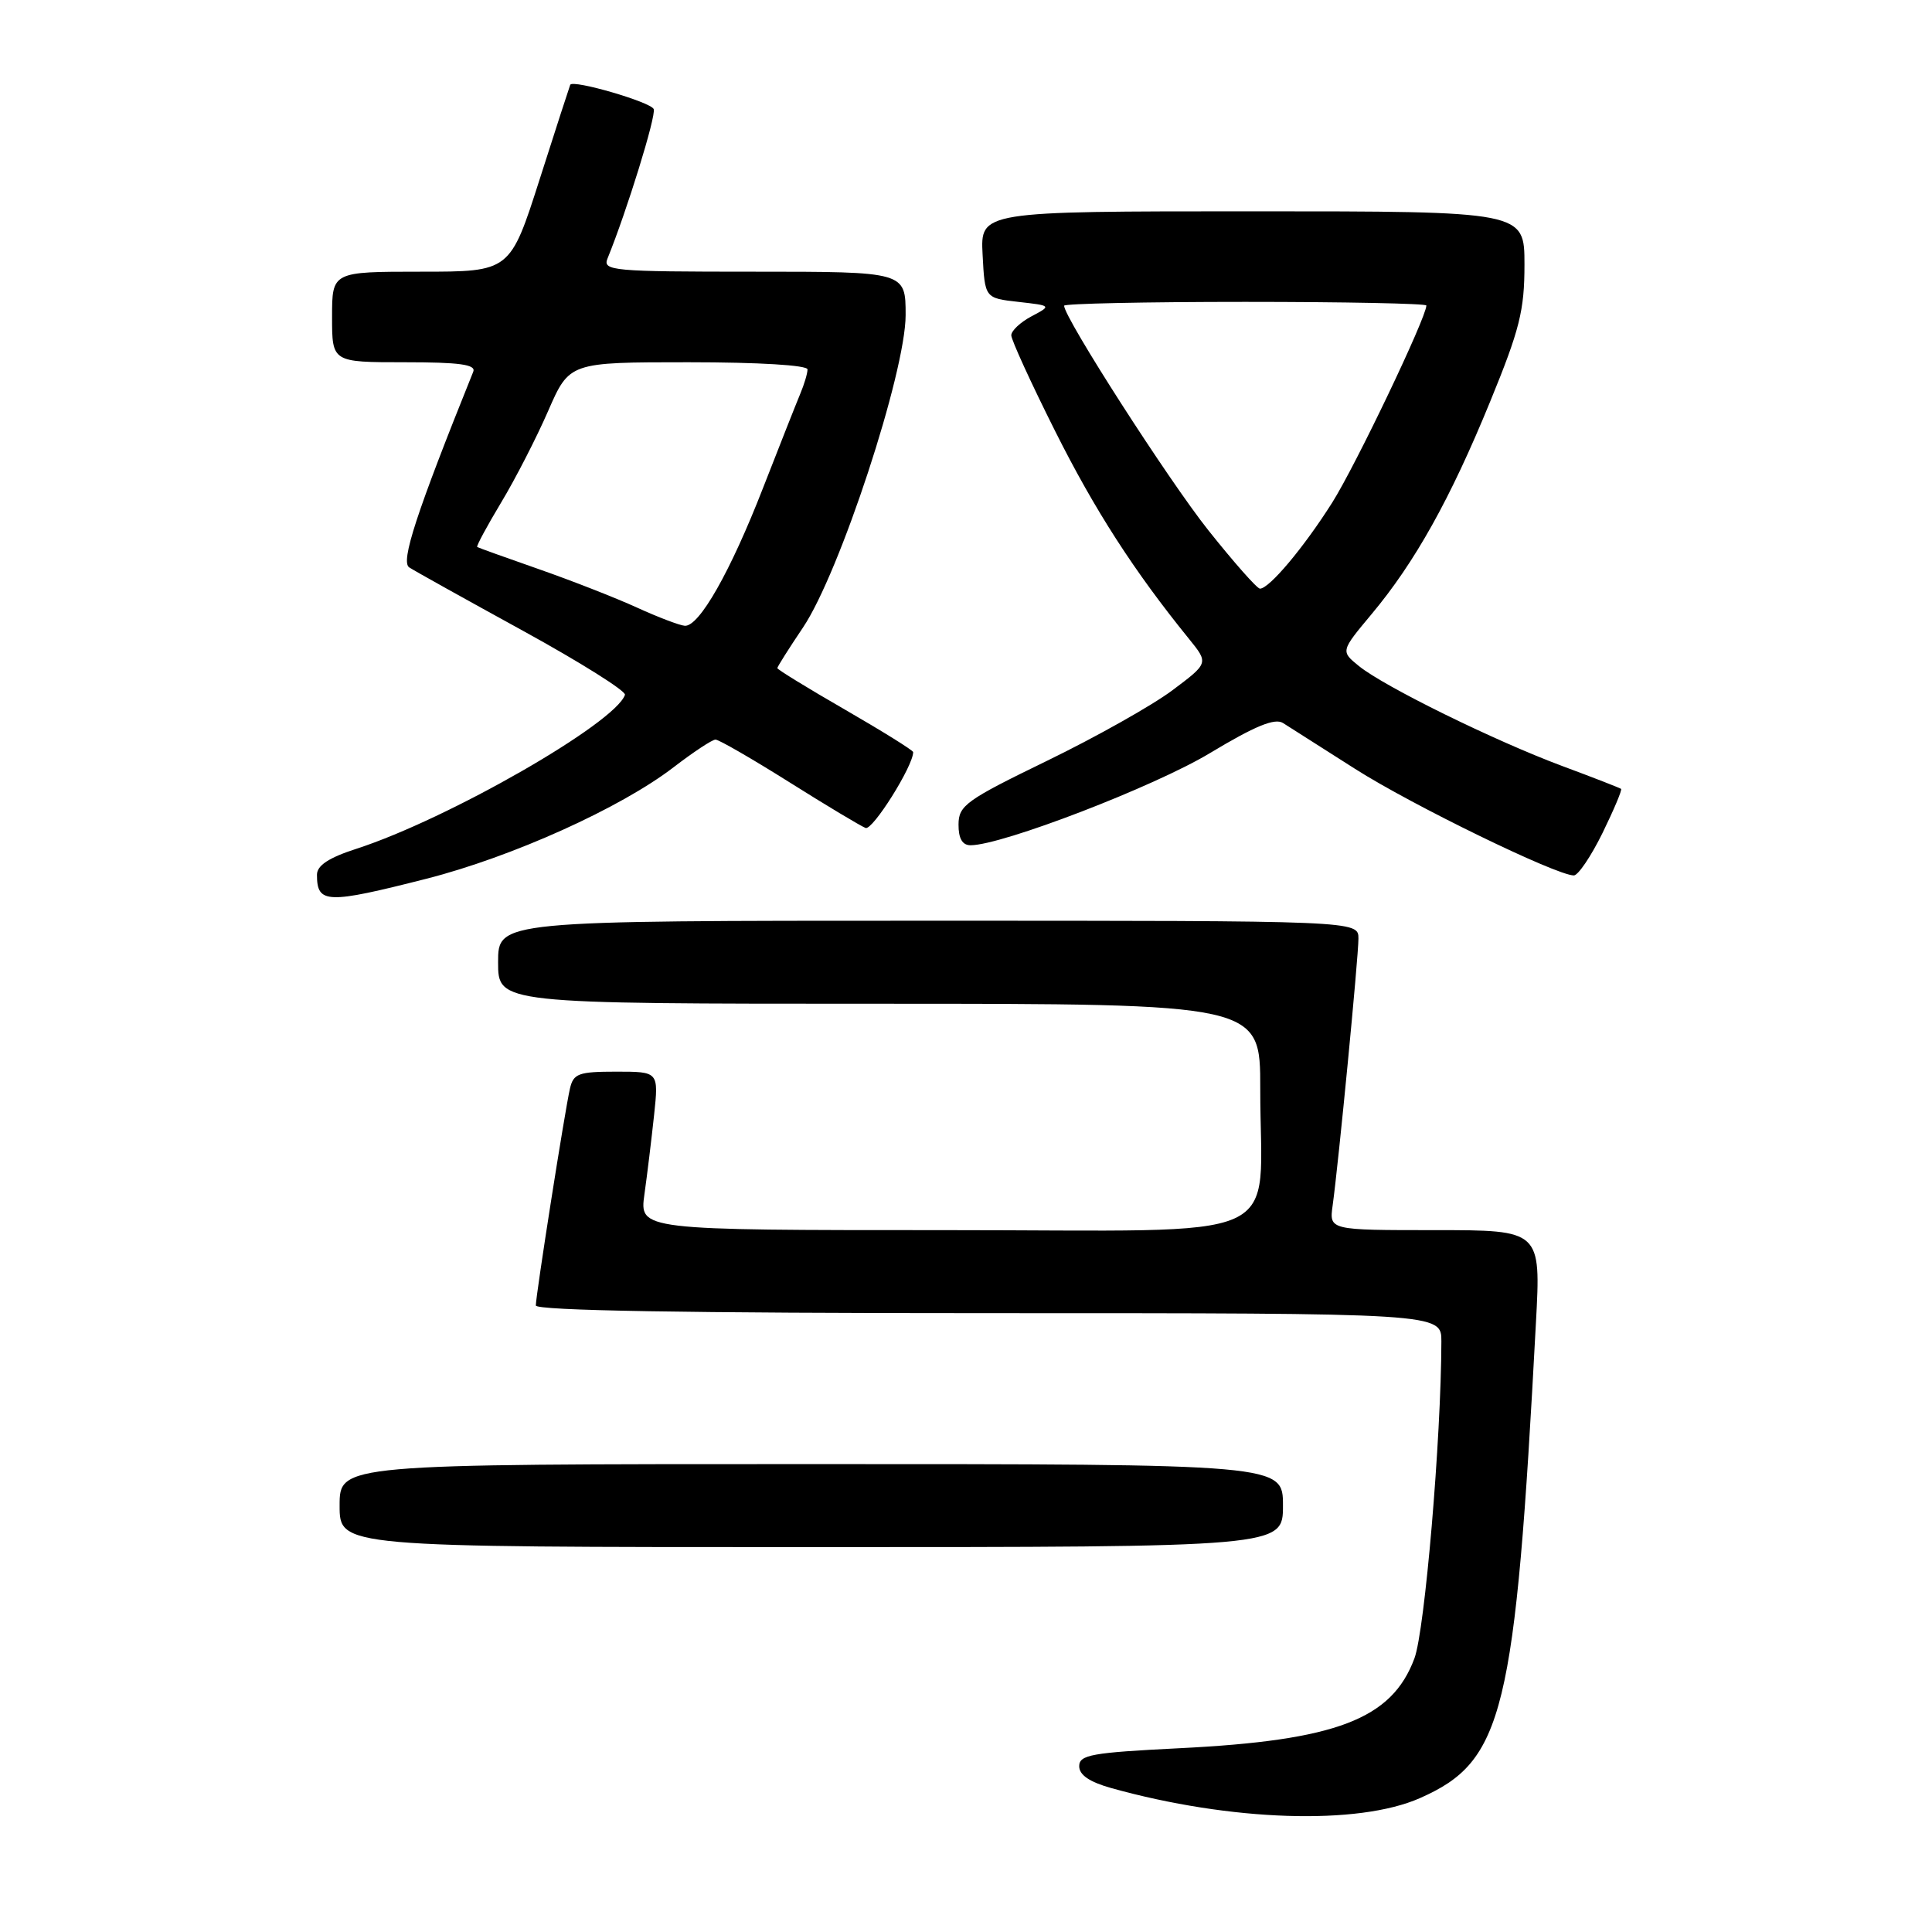 <?xml version="1.0" encoding="UTF-8" standalone="no"?>
<!DOCTYPE svg PUBLIC "-//W3C//DTD SVG 1.1//EN" "http://www.w3.org/Graphics/SVG/1.1/DTD/svg11.dtd" >
<svg xmlns="http://www.w3.org/2000/svg" xmlns:xlink="http://www.w3.org/1999/xlink" version="1.1" viewBox="0 0 256 256">
 <g >
 <path fill="currentColor"
d=" M 188.15 238.26 C 199.25 233.35 200.76 227.16 203.52 175.25 C 204.18 163.00 204.18 163.00 190.15 163.00 C 176.13 163.00 176.13 163.00 176.58 159.75 C 177.37 154.05 180.00 126.83 180.00 124.37 C 180.00 122.00 180.00 122.00 123.00 122.00 C 66.00 122.00 66.00 122.00 66.00 127.50 C 66.00 133.00 66.00 133.00 116.50 133.00 C 167.00 133.00 167.00 133.00 166.99 144.25 C 166.97 165.15 171.77 163.00 125.23 163.00 C 84.73 163.00 84.73 163.00 85.39 158.25 C 85.76 155.64 86.33 150.91 86.67 147.75 C 87.28 142.00 87.28 142.00 81.66 142.00 C 76.65 142.00 75.98 142.25 75.52 144.25 C 74.85 147.13 71.00 171.63 71.00 172.98 C 71.00 173.66 91.02 174.00 131.00 174.00 C 191.00 174.00 191.00 174.00 190.99 177.75 C 190.96 190.69 188.80 216.02 187.42 219.74 C 184.42 227.81 177.07 230.62 156.25 231.65 C 144.66 232.23 143.00 232.52 143.00 234.03 C 143.00 235.19 144.36 236.12 147.25 236.93 C 163.07 241.34 179.94 241.89 188.15 238.26 Z  M 170.00 199.50 C 170.00 194.00 170.00 194.00 107.50 194.00 C 45.00 194.00 45.00 194.00 45.00 199.50 C 45.00 205.00 45.00 205.00 107.50 205.00 C 170.00 205.00 170.00 205.00 170.00 199.50 Z  M 56.50 116.44 C 67.87 113.54 82.24 107.06 89.26 101.66 C 91.88 99.65 94.37 98.00 94.81 98.00 C 95.25 98.00 99.63 100.53 104.55 103.62 C 109.47 106.72 114.04 109.45 114.69 109.71 C 115.62 110.07 121.00 101.51 121.00 99.66 C 121.00 99.43 116.95 96.91 112.00 94.05 C 107.05 91.20 103.00 88.71 103.00 88.53 C 103.00 88.35 104.53 85.93 106.40 83.15 C 111.26 75.93 120.00 49.31 120.00 41.75 C 120.00 36.00 120.00 36.00 99.89 36.00 C 81.14 36.00 79.83 35.88 80.50 34.25 C 83.05 27.99 86.96 15.35 86.62 14.46 C 86.27 13.53 75.93 10.52 75.56 11.23 C 75.49 11.38 73.66 17.01 71.51 23.75 C 67.59 36.00 67.59 36.00 55.80 36.00 C 44.00 36.00 44.00 36.00 44.00 42.00 C 44.00 48.00 44.00 48.00 53.61 48.00 C 60.89 48.00 63.09 48.30 62.71 49.25 C 55.16 67.99 53.06 74.42 54.22 75.18 C 54.92 75.64 61.71 79.42 69.31 83.59 C 76.90 87.76 82.97 91.57 82.81 92.07 C 81.54 95.82 59.40 108.52 47.25 112.46 C 43.56 113.65 42.00 114.68 42.00 115.91 C 42.00 119.76 43.28 119.80 56.50 116.44 Z  M 212.34 110.38 C 213.85 107.29 214.96 104.66 214.80 104.53 C 214.63 104.40 211.12 103.03 207.00 101.50 C 197.97 98.13 183.43 90.98 180.07 88.26 C 177.64 86.29 177.64 86.29 181.73 81.39 C 187.48 74.52 192.18 66.10 197.45 53.22 C 201.37 43.66 202.00 41.14 202.00 35.06 C 202.00 28.00 202.00 28.00 165.95 28.00 C 129.90 28.00 129.90 28.00 130.20 33.75 C 130.50 39.50 130.50 39.50 134.92 40.00 C 139.35 40.50 139.35 40.50 136.67 41.92 C 135.20 42.70 134.00 43.83 134.00 44.43 C 134.00 45.03 136.61 50.74 139.81 57.12 C 145.06 67.60 150.28 75.70 157.57 84.68 C 160.15 87.87 160.15 87.87 155.33 91.48 C 152.67 93.47 145.22 97.66 138.76 100.80 C 128.01 106.02 127.02 106.73 127.01 109.25 C 127.00 111.11 127.52 112.00 128.60 112.00 C 132.77 112.00 152.98 104.22 160.34 99.78 C 166.29 96.20 168.91 95.12 170.00 95.80 C 170.82 96.32 175.12 99.05 179.54 101.87 C 187.03 106.65 206.19 115.98 208.54 116.00 C 209.11 116.00 210.82 113.47 212.34 110.38 Z  M 84.41 80.51 C 81.61 79.23 75.76 76.94 71.41 75.42 C 67.06 73.90 63.38 72.58 63.23 72.48 C 63.09 72.38 64.51 69.74 66.39 66.61 C 68.27 63.49 71.08 58.02 72.63 54.46 C 75.45 48.00 75.45 48.00 91.22 48.00 C 100.55 48.00 107.00 48.39 107.00 48.95 C 107.00 49.48 106.56 50.94 106.03 52.20 C 105.50 53.47 103.29 59.06 101.12 64.62 C 96.79 75.75 92.65 83.04 90.74 82.92 C 90.06 82.87 87.21 81.79 84.41 80.51 Z  M 160.10 70.25 C 154.85 63.65 141.00 42.09 141.00 40.51 C 141.00 40.23 151.80 40.00 165.00 40.00 C 178.20 40.00 189.00 40.22 189.00 40.48 C 189.00 42.07 179.62 61.70 176.51 66.62 C 172.73 72.59 168.18 78.00 166.95 78.00 C 166.57 78.00 163.49 74.51 160.10 70.25 Z "/>
</g>
</svg>